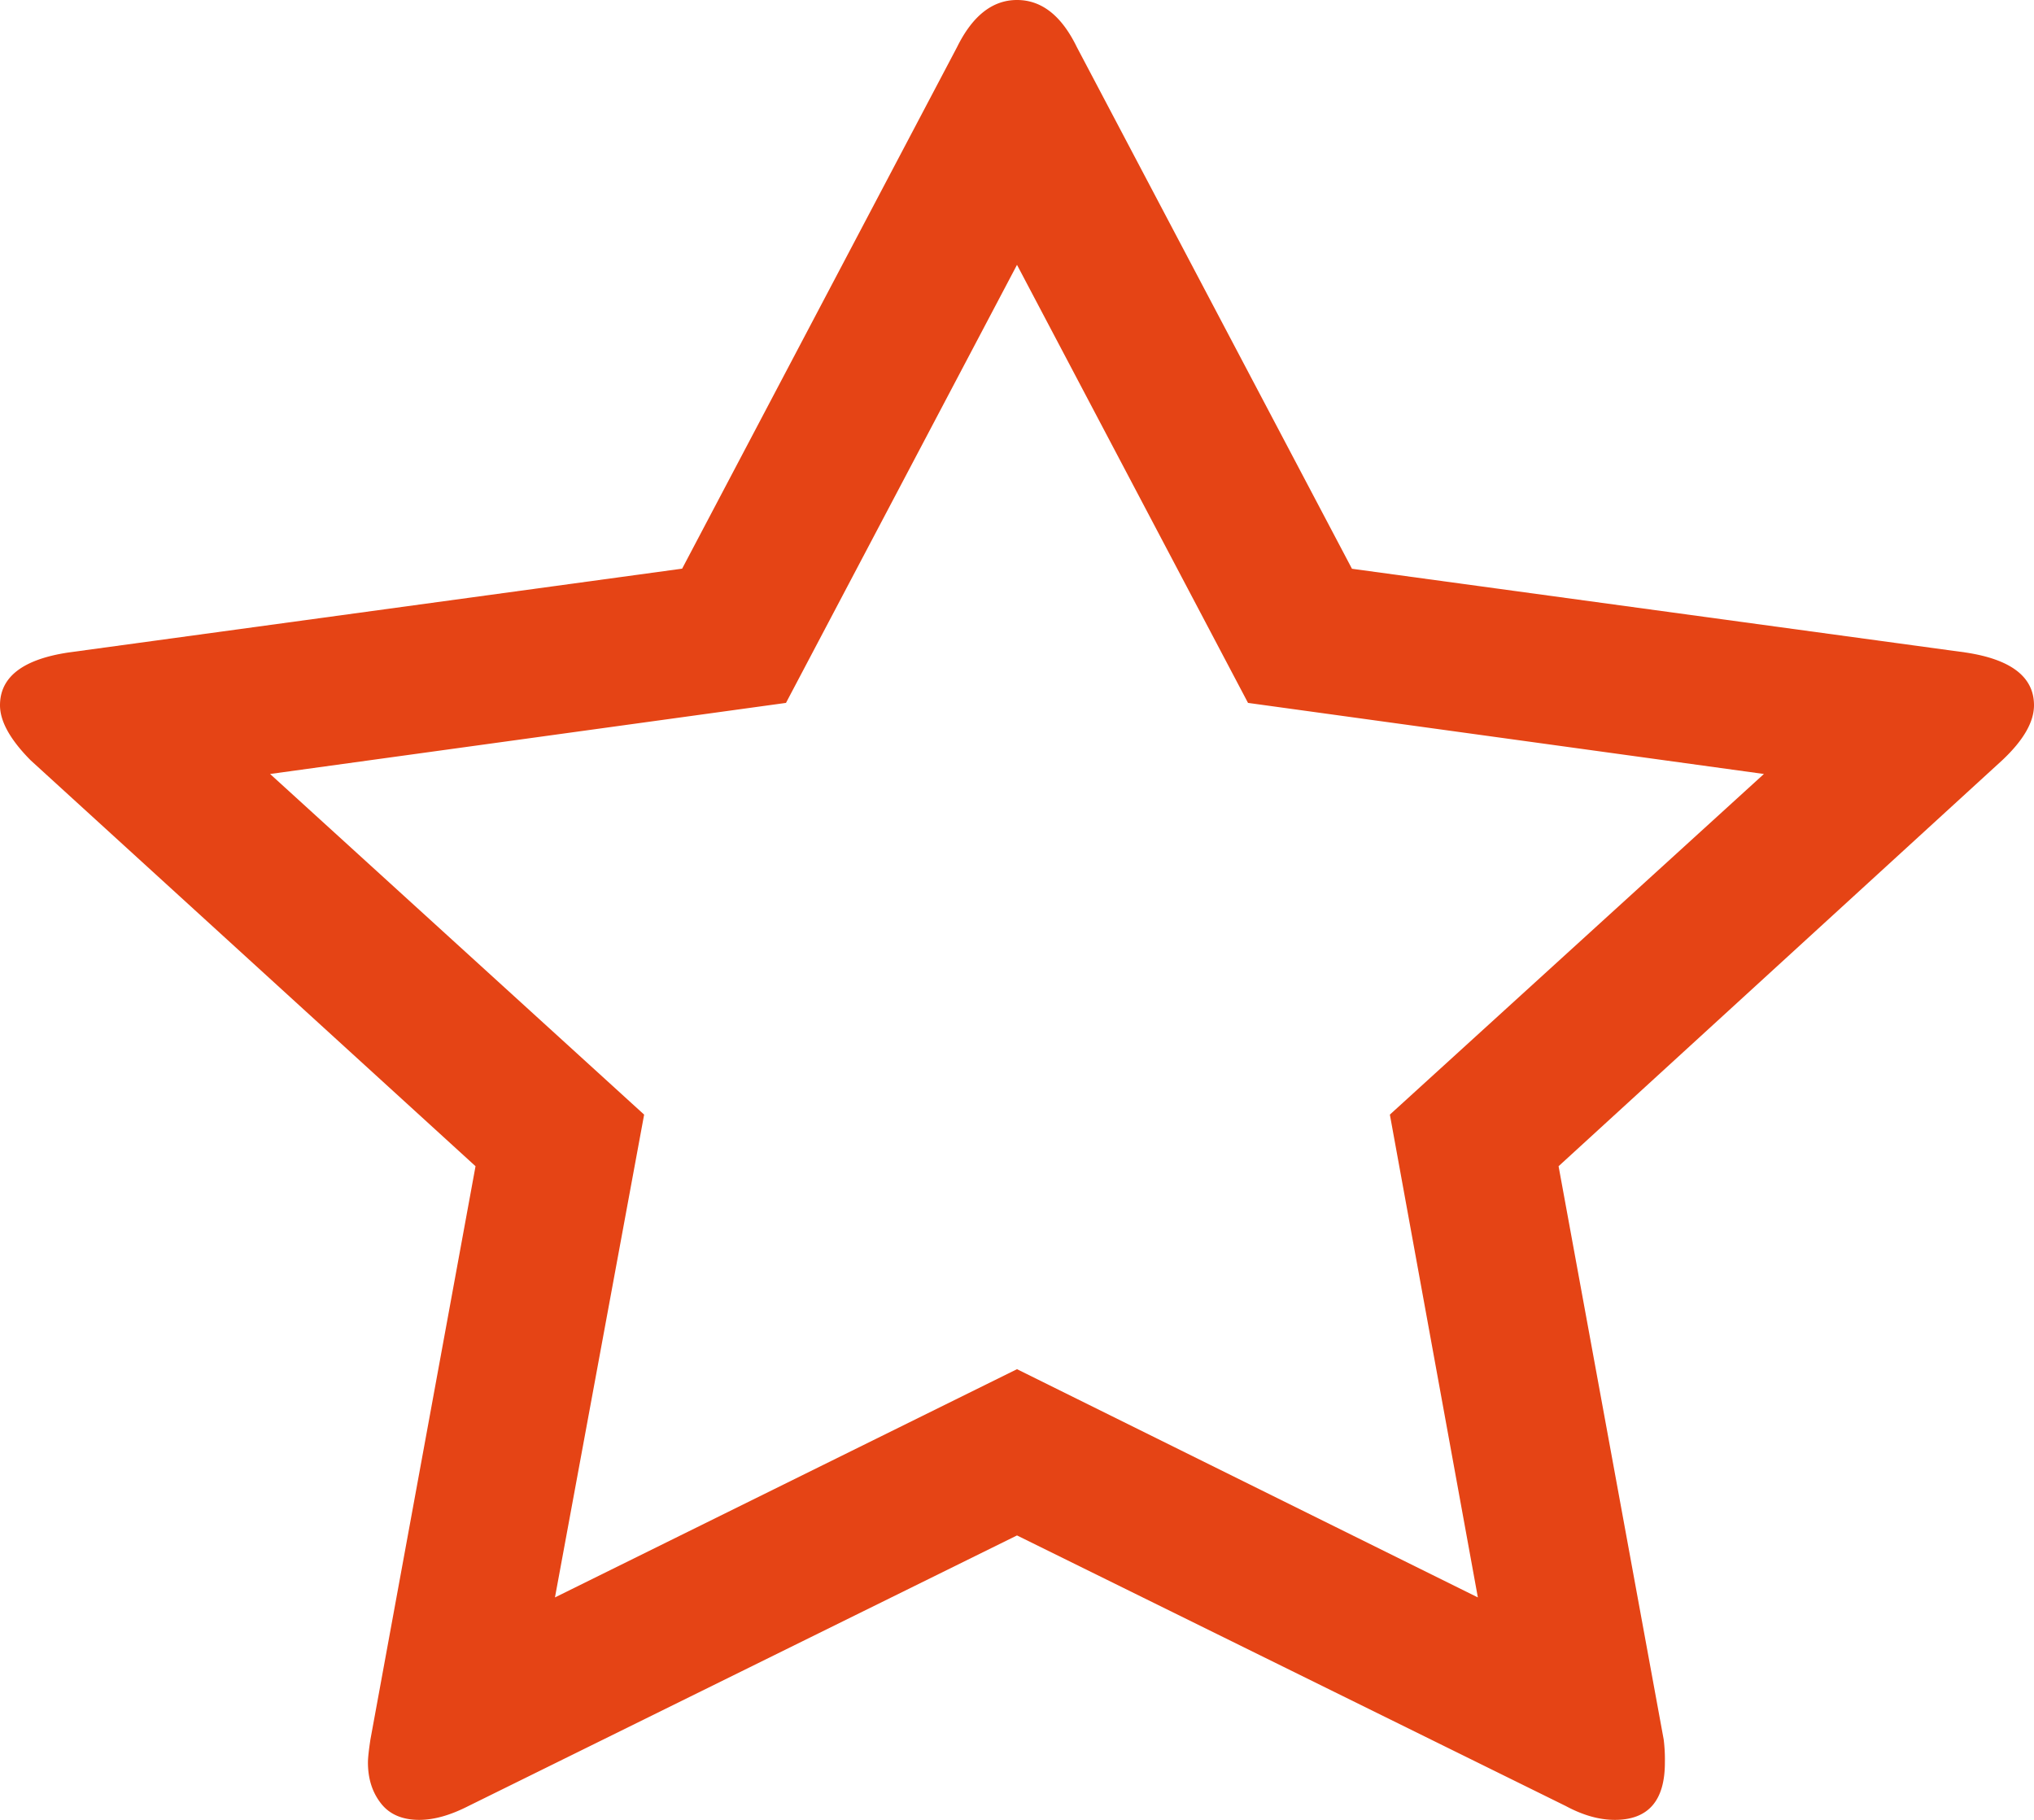 <svg width="19" height="17" viewBox="0 0 19 17" xmlns="http://www.w3.org/2000/svg" xmlns:xlink="http://www.w3.org/1999/xlink"><title>Vector</title><desc>Created using Figma</desc><use xlink:href="#a" fill="#E54415"/><defs><path id="a" d="M19 6.588c0-.264-.213-.429-.64-.493l-5.731-.782L10.059.44C9.916.146 9.73 0 9.5 0c-.228 0-.415.146-.56.44L6.372 5.312.64 6.095c-.427.064-.64.229-.64.493 0 .15.095.321.286.514l4.156 3.792-.982 5.356c-.015.1-.023.172-.023.214 0 .15.04.277.12.38.08.104.2.156.36.156.137 0 .289-.043.456-.128L9.5 14.343l5.127 2.528c.16.086.312.129.457.129.312 0 .468-.178.468-.535a1.53 1.53 0 0 0-.011-.215l-.982-5.356 4.144-3.792c.198-.186.297-.357.297-.514zm-6.017 3.824l.822 4.51L9.5 12.79l-4.316 2.132.833-4.51L2.523 7.23l4.819-.664L9.5 2.474l2.158 4.092 4.819.664-3.494 3.182z"/></defs></svg>